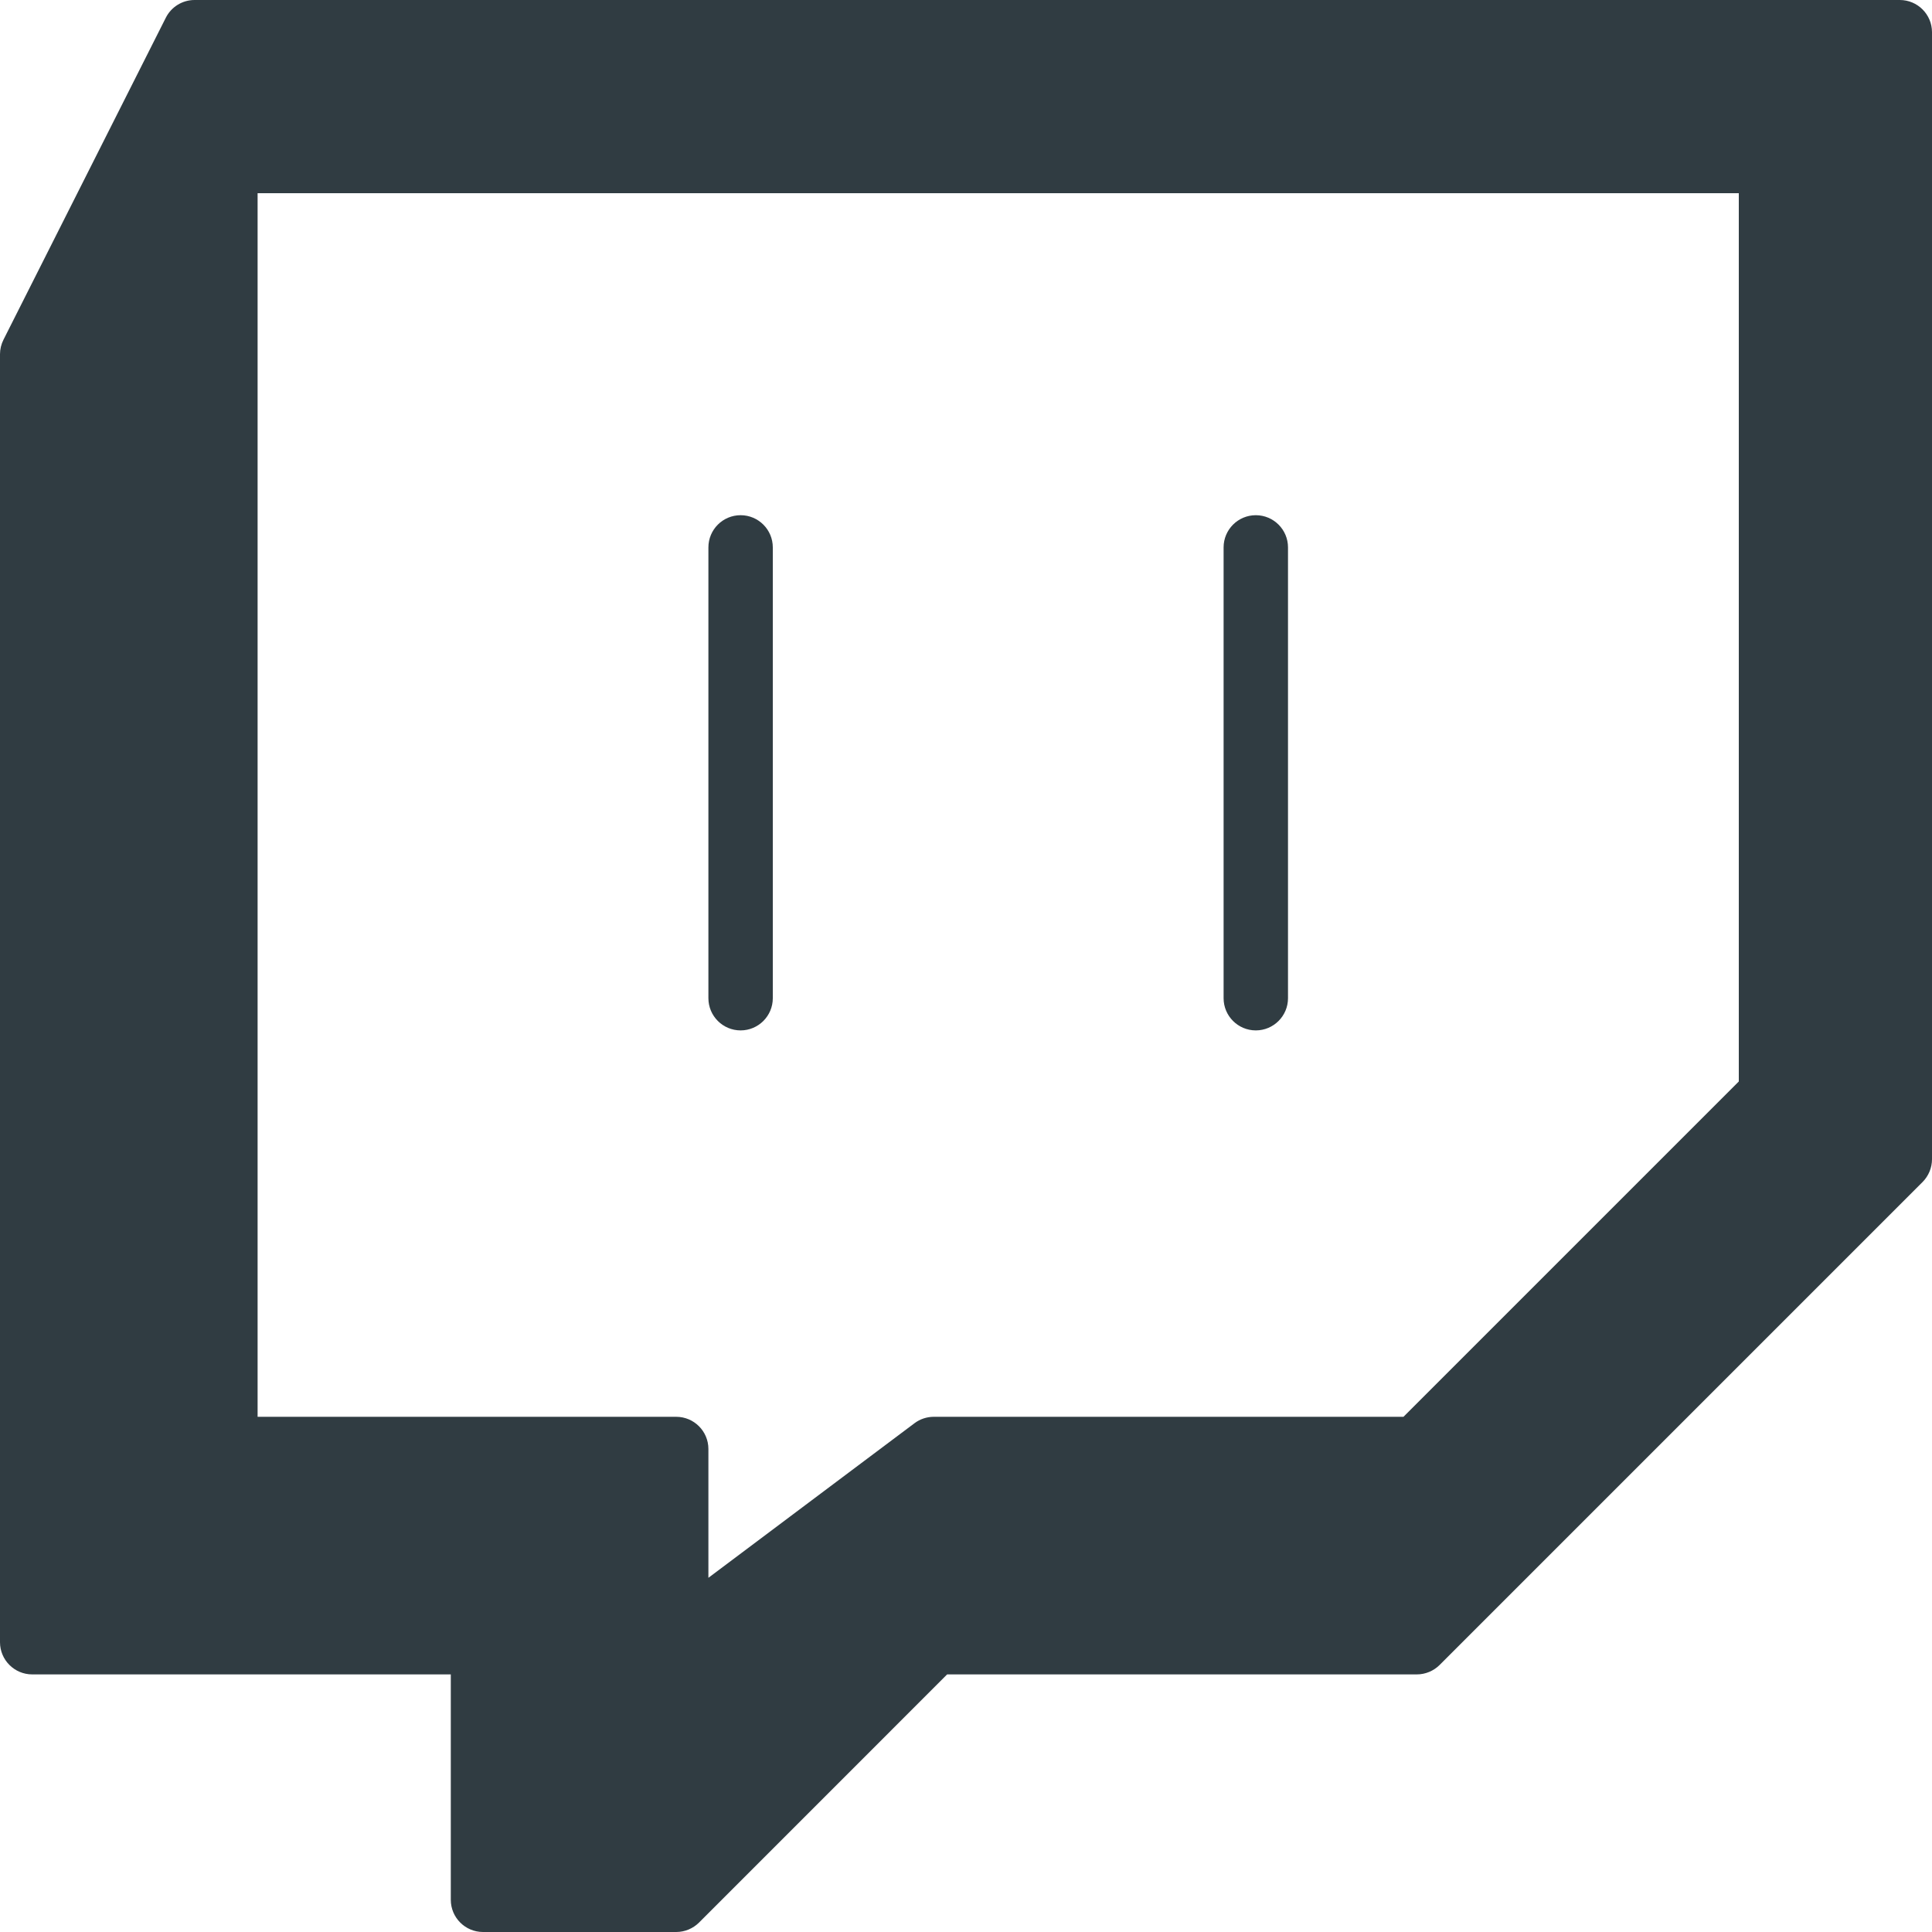 <?xml version="1.0" encoding="iso-8859-1"?>
<!-- Generator: Adobe Illustrator 21.0.0, SVG Export Plug-In . SVG Version: 6.00 Build 0)  -->
<svg version="1.1" id="Layer_1" xmlns="http://www.w3.org/2000/svg" xmlns:xlink="http://www.w3.org/1999/xlink" x="0px" y="0px"
	 viewBox="0 0 30 30" enable-background="new 0 0 30 30" xml:space="preserve">
<g>
	<path fill="#303C42" d="M11.5,16c0.276,0,0.5-0.224,0.5-0.5v-7C12,8.224,11.776,8,11.5,8S11,8.224,11,8.5v7
		C11,15.776,11.224,16,11.5,16z"/>
	<path fill="#303C42" d="M19.5,16c0.276,0,0.5-0.224,0.5-0.5v-7C20,8.224,19.776,8,19.5,8S19,8.224,19,8.5v7
		C19,15.776,19.224,16,19.5,16z"/>
	<path fill="#303C42" d="M29.5,0H3.021C2.833,0,2.66,0.106,2.575,0.275l-2.521,5
		C0.019,5.345,0,5.422,0,5.5v20C0,25.776,0.224,26,0.5,26H7v3.5C7,29.776,7.224,30,7.5,30h3
		c0.133,0,0.26-0.053,0.354-0.146L14.707,26H22c0.133,0,0.26-0.053,0.354-0.146
		l7.5-7.5C29.947,18.26,30,18.133,30,18V0.5C30,0.224,29.776,0,29.5,0z M10.5,22H4V3h23v13.793
		L21.793,22H14.5c-0.108,0-0.214,0.035-0.3,0.1L11,24.5v-2C11,22.224,10.776,22,10.5,22z"/>
</g>
<g>
</g>
<g>
</g>
<g>
</g>
<g>
</g>
<g>
</g>
<g>
</g>
<g>
</g>
<g>
</g>
<g>
</g>
<g>
</g>
<g>
</g>
<g>
</g>
<g>
</g>
<g>
</g>
<g>
</g>
</svg>
